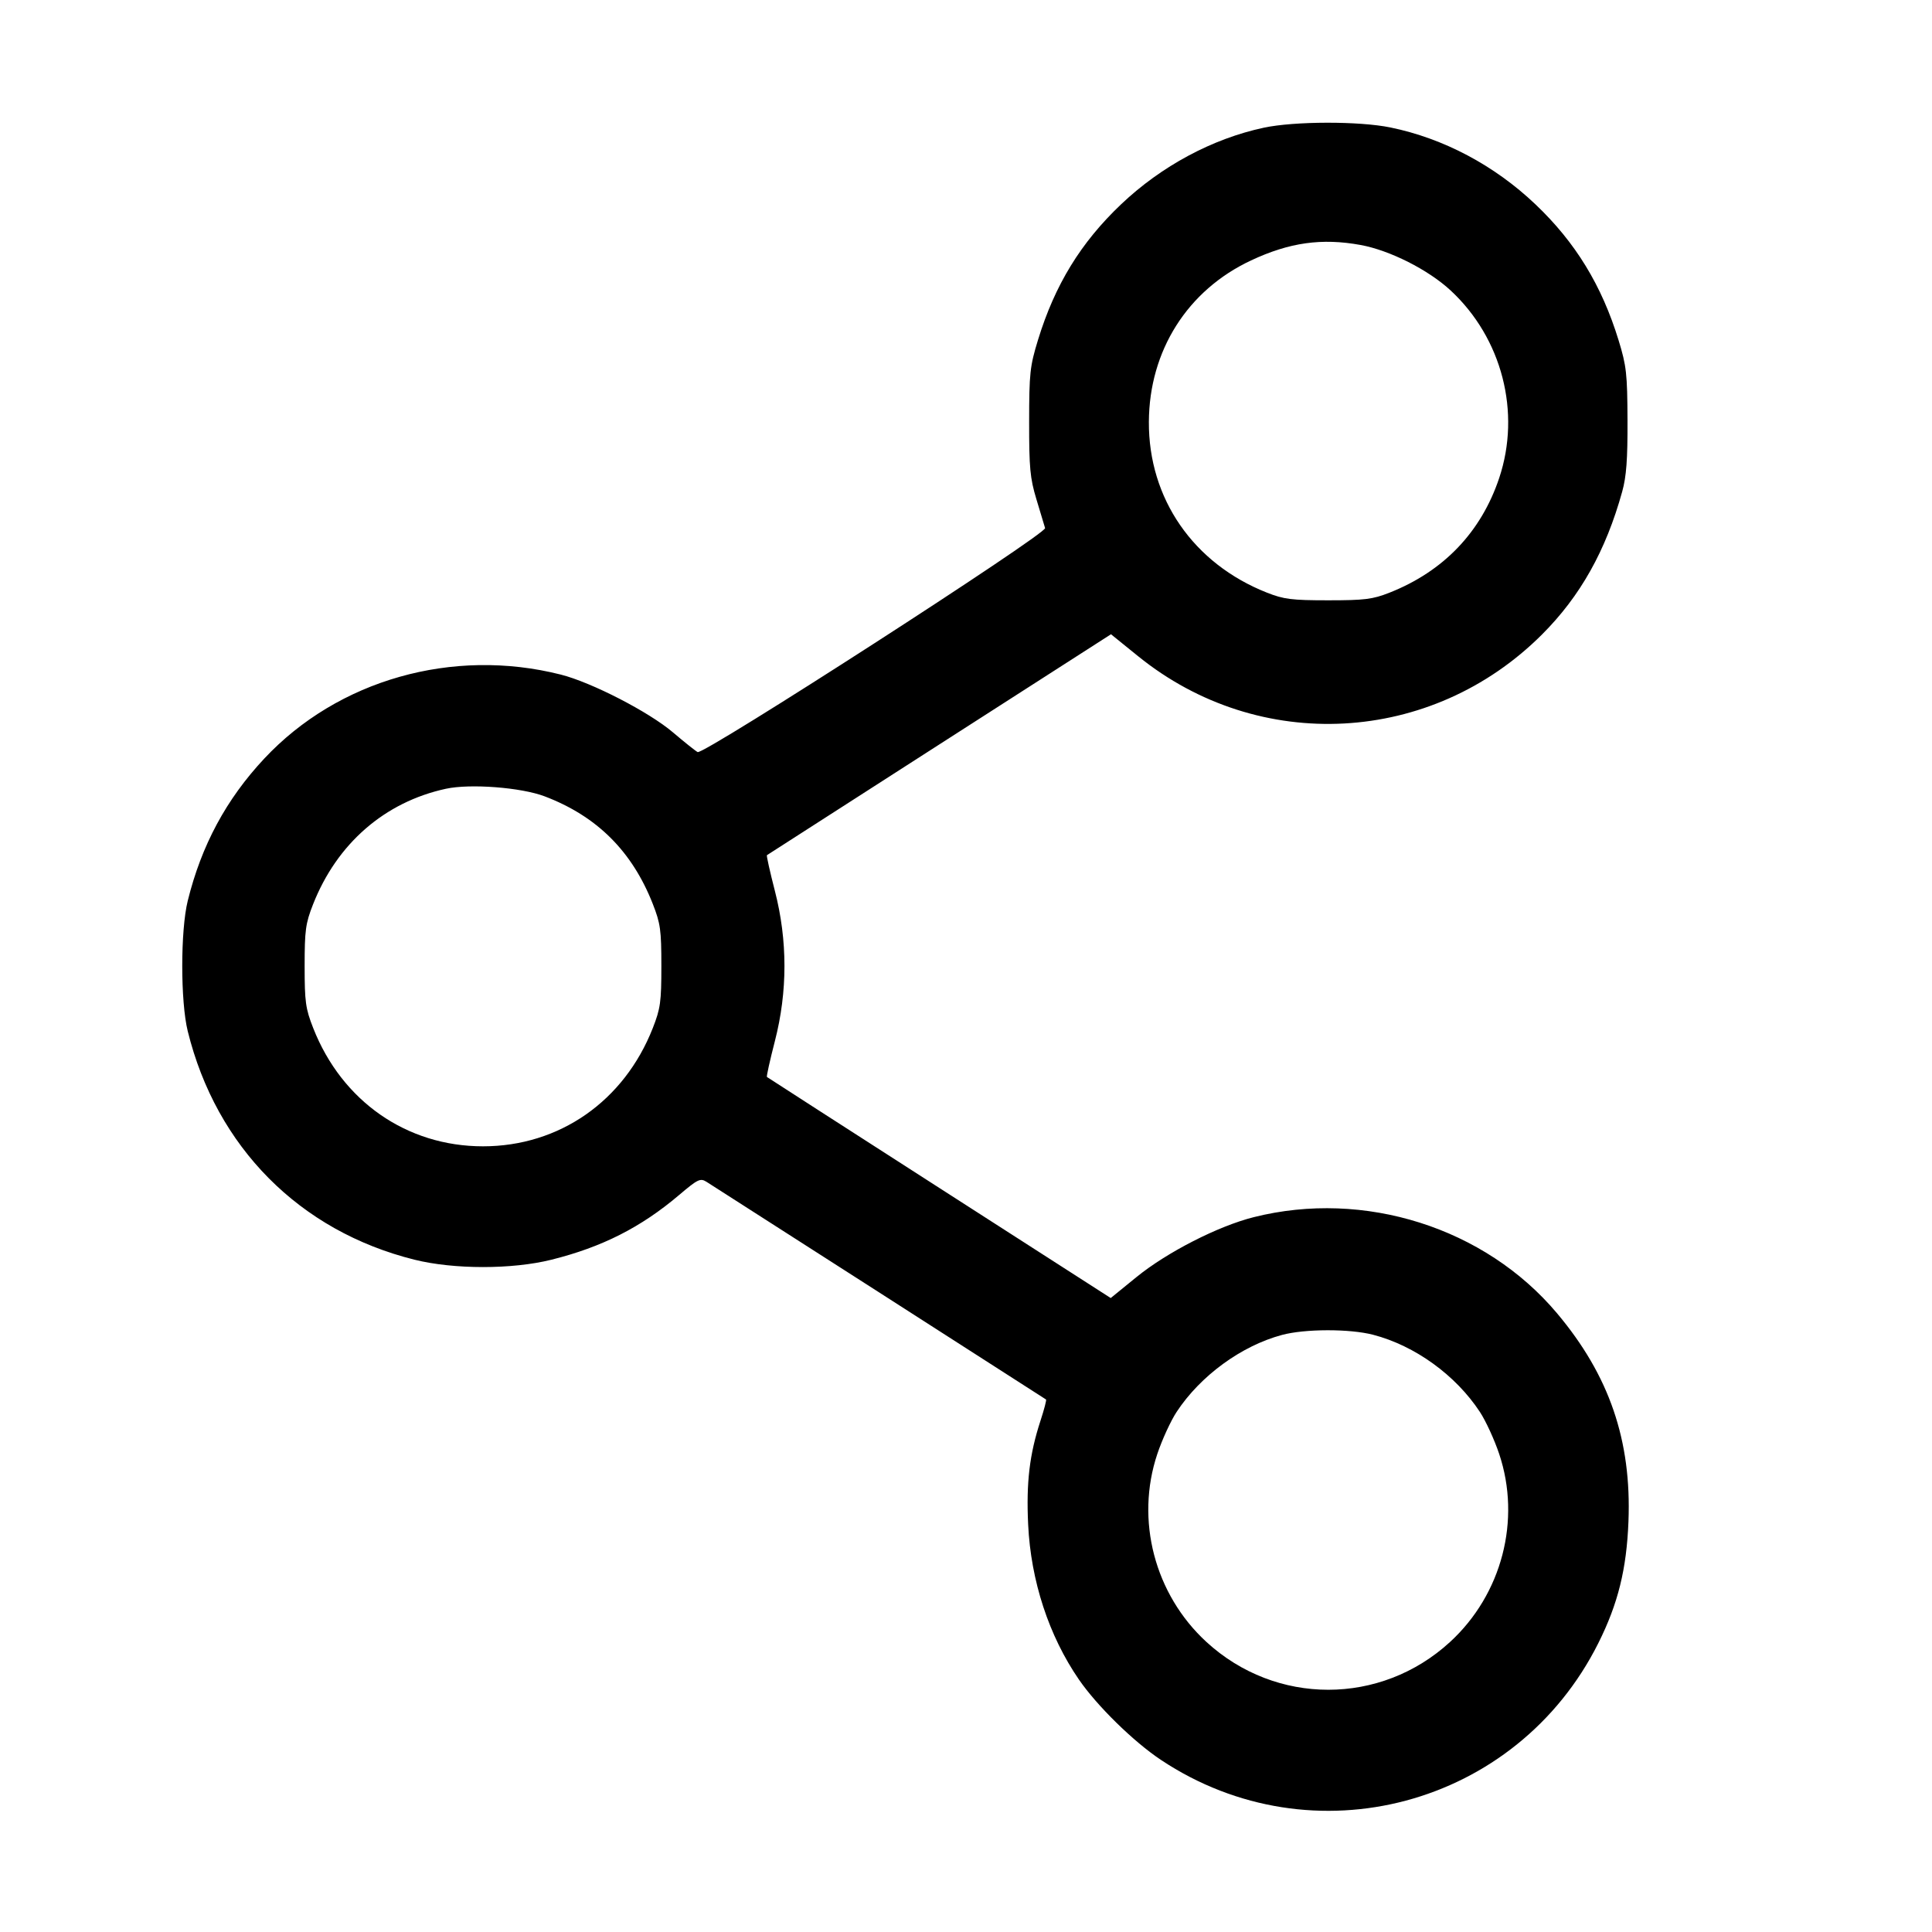 <svg fill="currentColor" viewBox="0 0 256 256" xmlns="http://www.w3.org/2000/svg"><path d="M167.467 16.920 C 160.653 18.373,153.883 22.006,148.551 27.071 C 143.201 32.153,139.778 37.741,137.539 45.047 C 136.471 48.532,136.372 49.447,136.366 55.893 C 136.360 61.985,136.489 63.364,137.323 66.133 C 137.853 67.893,138.373 69.621,138.479 69.973 C 138.708 70.738,93.239 100.053,92.442 99.654 C 92.170 99.518,90.699 98.344,89.173 97.046 C 85.979 94.328,78.384 90.416,74.298 89.384 C 59.987 85.769,44.778 90.081,35.011 100.522 C 29.977 105.903,26.689 112.016,24.876 119.365 C 23.907 123.293,23.907 132.707,24.876 136.635 C 28.669 152.009,39.700 163.126,54.923 166.917 C 60.139 168.215,67.851 168.218,73.053 166.922 C 79.766 165.250,84.925 162.637,89.982 158.347 C 92.463 156.243,92.793 156.084,93.609 156.593 C 94.520 157.161,138.328 185.248,138.604 185.440 C 138.687 185.498,138.358 186.758,137.874 188.239 C 136.415 192.702,135.970 196.440,136.235 202.004 C 136.590 209.466,138.978 216.757,142.961 222.548 C 145.368 226.046,150.205 230.785,153.831 233.197 C 173.938 246.576,200.955 239.363,211.787 217.723 C 214.399 212.505,215.533 207.926,215.779 201.600 C 216.197 190.869,213.242 182.254,206.317 174.018 C 196.774 162.665,180.786 157.598,166.128 161.280 C 161.403 162.466,154.636 165.925,150.581 169.226 L 147.176 171.997 124.468 157.410 C 111.979 149.387,101.697 142.769,101.621 142.703 C 101.545 142.638,102.018 140.503,102.674 137.959 C 104.369 131.383,104.369 124.617,102.674 118.041 C 102.018 115.497,101.545 113.371,101.621 113.316 C 101.697 113.260,111.987 106.652,124.486 98.629 L 147.212 84.043 150.810 86.954 C 166.856 99.935,189.696 98.701,204.334 84.063 C 209.400 78.997,212.783 72.969,214.949 65.146 C 215.506 63.135,215.673 60.881,215.653 55.680 C 215.628 49.526,215.512 48.484,214.476 45.104 C 212.243 37.815,208.755 32.111,203.449 27.071 C 198.003 21.897,191.272 18.331,184.231 16.888 C 180.091 16.039,171.521 16.055,167.467 16.920 M180.295 32.463 C 184.152 33.167,189.261 35.749,192.213 38.485 C 199.027 44.800,201.571 54.637,198.645 63.360 C 196.245 70.516,191.265 75.714,184.107 78.535 C 181.880 79.412,180.825 79.543,176.000 79.543 C 171.175 79.543,170.120 79.412,167.893 78.535 C 158.136 74.690,152.179 66.079,152.231 55.893 C 152.278 46.461,157.344 38.458,165.766 34.510 C 170.855 32.124,175.138 31.520,180.295 32.463 M72.159 105.516 C 79.085 108.142,83.753 112.784,86.498 119.774 C 87.513 122.360,87.634 123.233,87.634 128.000 C 87.634 132.767,87.513 133.640,86.498 136.226 C 82.693 145.916,74.109 151.893,64.000 151.893 C 53.891 151.893,45.307 145.916,41.502 136.226 C 40.487 133.640,40.366 132.767,40.366 128.000 C 40.366 123.262,40.490 122.351,41.477 119.841 C 44.646 111.779,50.974 106.273,59.093 104.514 C 62.301 103.818,69.047 104.336,72.159 105.516 M181.951 176.865 C 187.485 178.307,192.881 182.206,196.090 187.084 C 196.866 188.262,198.016 190.763,198.645 192.640 C 201.586 201.408,199.012 211.261,192.133 217.575 C 182.941 226.012,169.059 226.012,159.867 217.575 C 152.988 211.261,150.414 201.408,153.355 192.640 C 153.984 190.763,155.134 188.262,155.910 187.084 C 159.062 182.293,164.479 178.335,169.866 176.886 C 172.914 176.067,178.845 176.057,181.951 176.865 " stroke="none" fill-rule="evenodd"></path></svg>